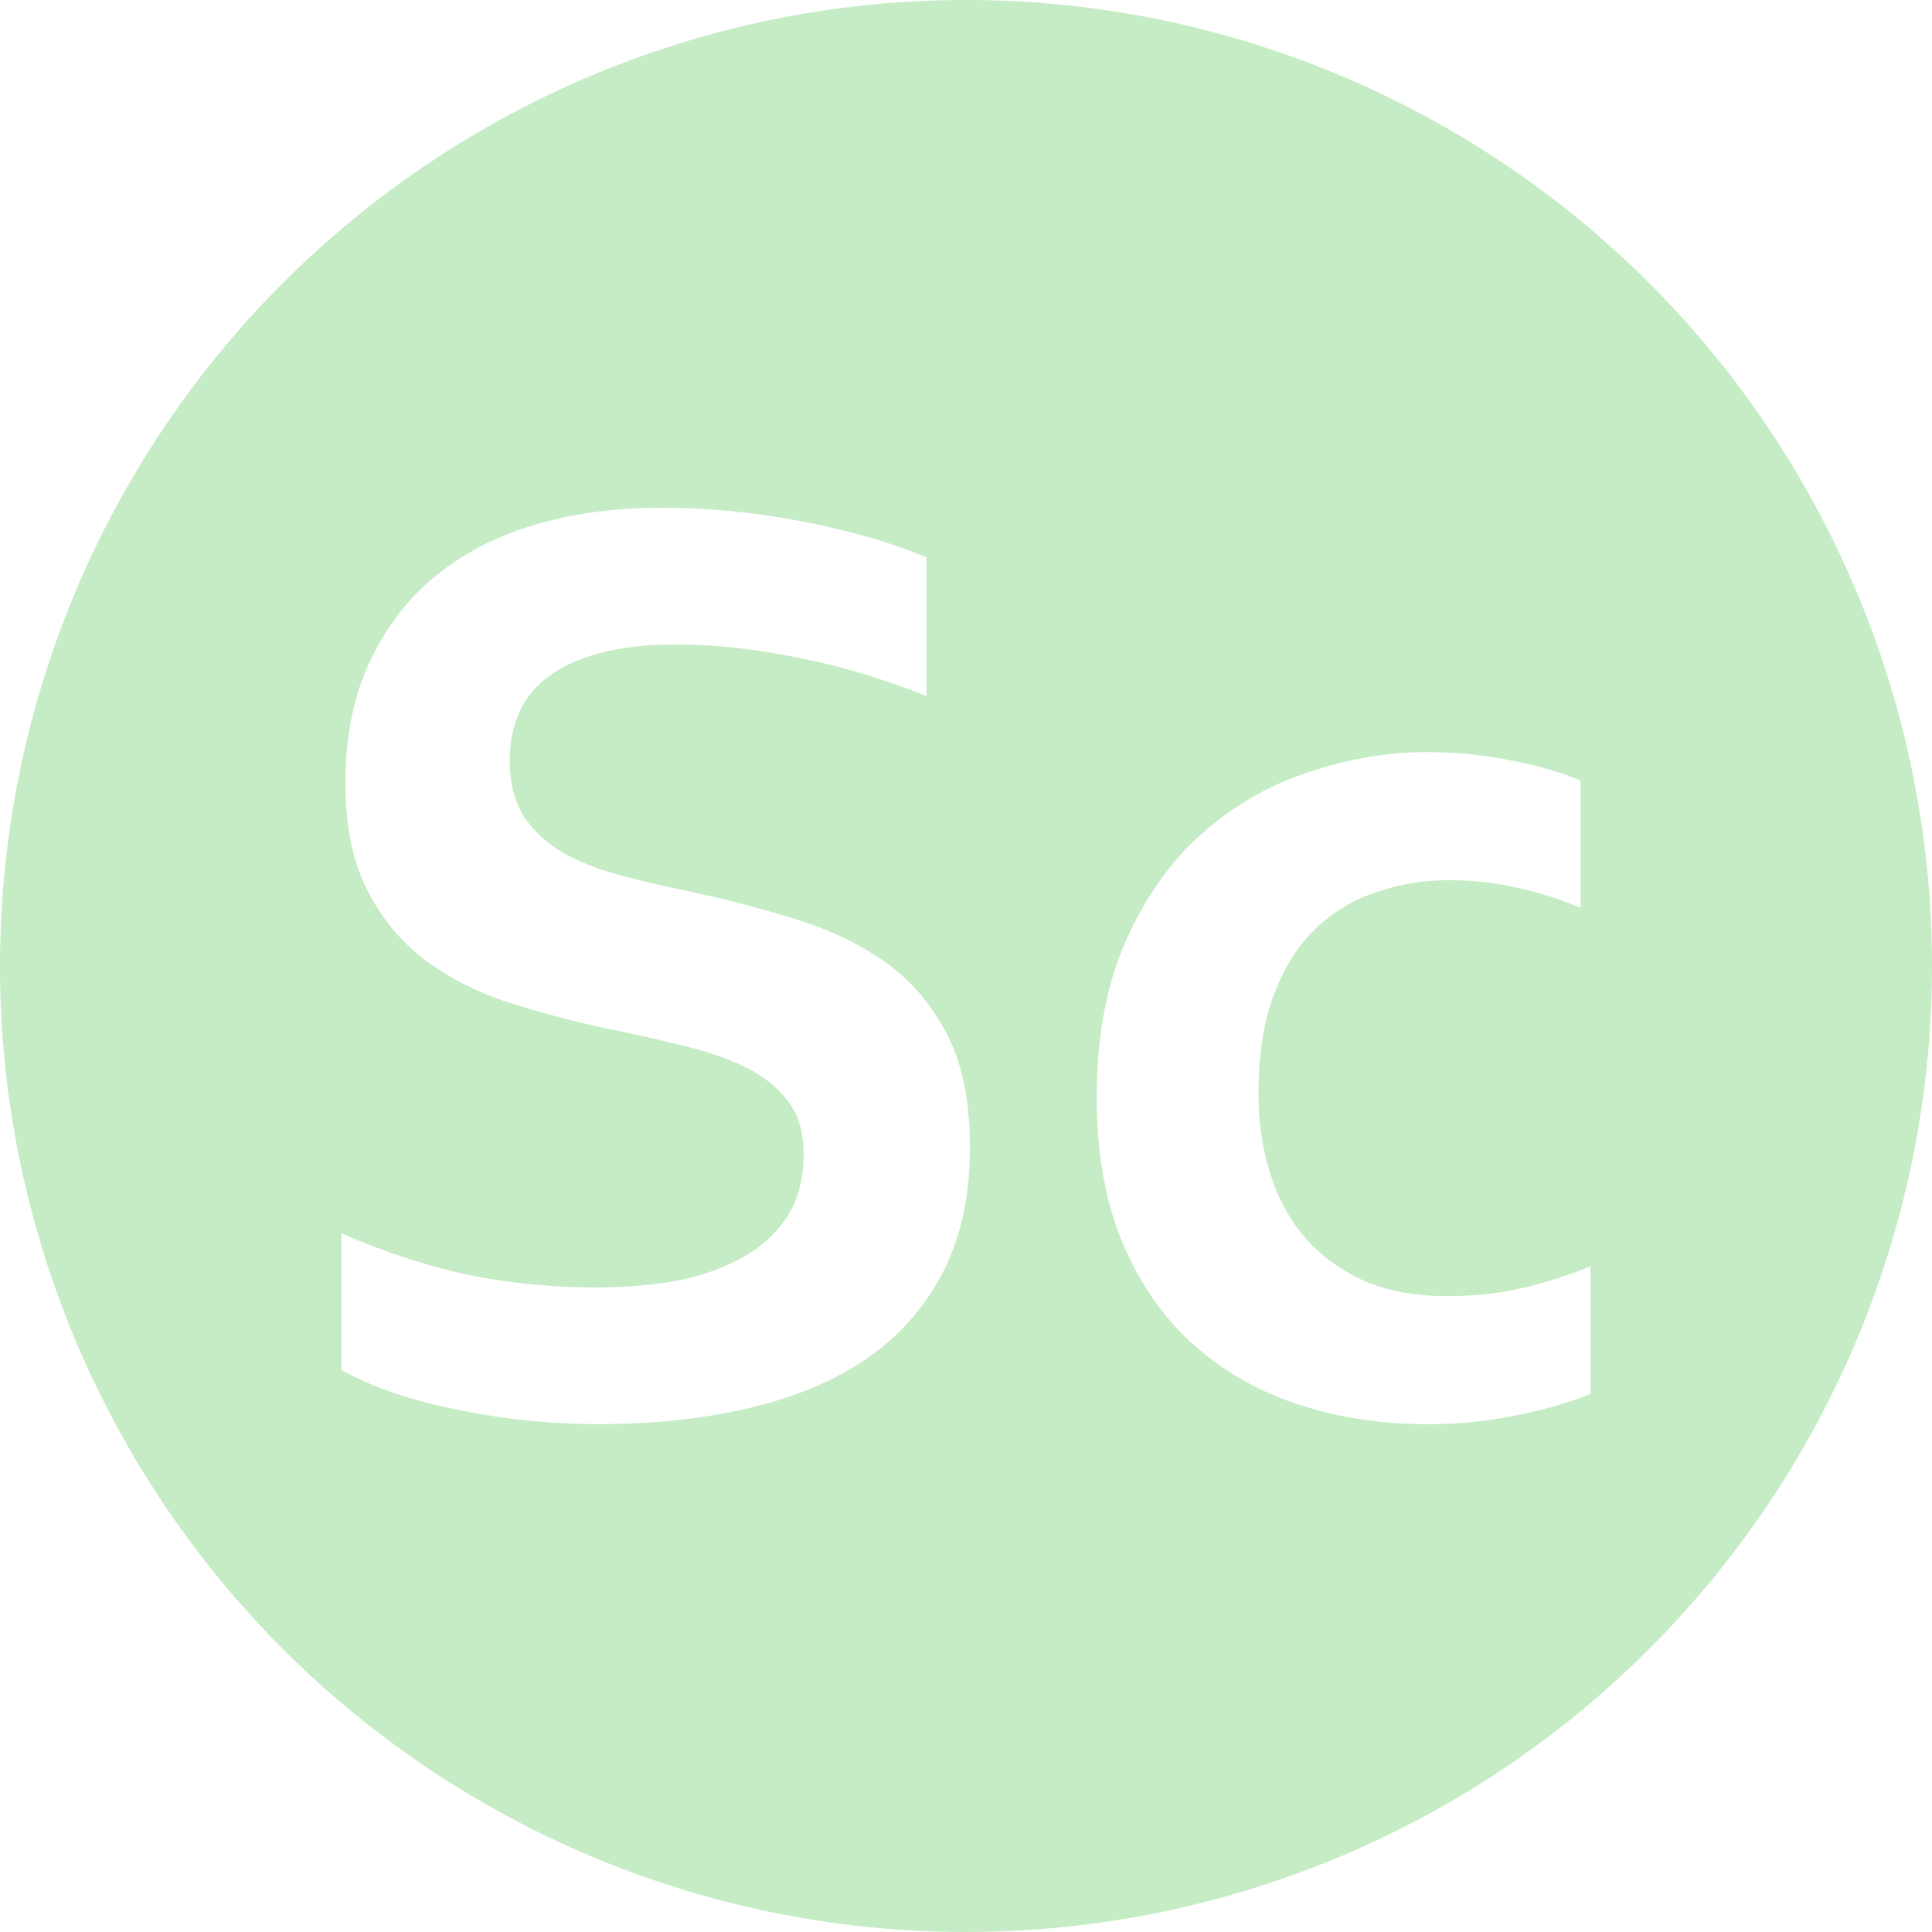 <?xml version="1.0" encoding="UTF-8" standalone="no"?>
<!-- Created with Inkscape (http://www.inkscape.org/) -->

<svg
   width="105.833mm"
   height="105.833mm"
   viewBox="0 0 105.833 105.833"
   version="1.1"
   id="svg1"
   inkscape:export-filename="Sc.svg"
   inkscape:export-xdpi="96"
   inkscape:export-ydpi="96"
   xmlns:inkscape="http://www.inkscape.org/namespaces/inkscape"
   xmlns:sodipodi="http://sodipodi.sourceforge.net/DTD/sodipodi-0.dtd"
   xmlns="http://www.w3.org/2000/svg"
   xmlns:svg="http://www.w3.org/2000/svg">
  <sodipodi:namedview
     id="namedview1"
     pagecolor="#505050"
     bordercolor="#eeeeee"
     borderopacity="1"
     inkscape:showpageshadow="0"
     inkscape:pageopacity="0"
     inkscape:pagecheckerboard="0"
     inkscape:deskcolor="#505050"
     inkscape:document-units="mm" />
  <defs
     id="defs1" />
  <g
     inkscape:label="Layer 1"
     inkscape:groupmode="layer"
     id="layer1">
    <path
       id="circle3"
       style="display:inline;fill:#c5ecc5;stroke:none;stroke-width:0.265"
       d="M 52.917,0 A 52.917,52.917 0 0 0 0,52.917 52.917,52.917 0 0 0 52.917,105.833 52.917,52.917 0 0 0 105.833,52.917 52.917,52.917 0 0 0 52.917,0 Z M 36.245,27.818 c 2.58,0 5.171,0.253 7.775,0.76 2.604,0.506 4.846,1.157 6.727,1.953 v 7.594 c -2.507,-0.988 -4.919,-1.7 -7.233,-2.134 -2.29,-0.458 -4.448,-0.687 -6.474,-0.687 -2.917,0 -5.171,0.53 -6.762,1.591 -1.567,1.061 -2.351,2.652 -2.351,4.773 0,1.23 0.253,2.242 0.759,3.038 0.53,0.796 1.242,1.459 2.134,1.989 0.892,0.506 1.917,0.916 3.074,1.229 1.157,0.313 2.387,0.603 3.689,0.868 2.049,0.434 4.002,0.94 5.859,1.519 1.881,0.555 3.544,1.338 4.991,2.351 1.447,1.013 2.592,2.339 3.435,3.978 0.844,1.615 1.266,3.689 1.266,6.22 0,2.604 -0.483,4.858 -1.447,6.763 -0.964,1.905 -2.339,3.484 -4.123,4.738 -1.76,1.23 -3.906,2.145 -6.437,2.748 -2.532,0.603 -5.304,0.904 -8.318,0.904 -2.628,0 -5.22,-0.265 -7.775,-0.796 -2.532,-0.506 -4.641,-1.23 -6.329,-2.17 v -7.486 c 2.387,1.037 4.714,1.796 6.98,2.278 2.266,0.458 4.605,0.687 7.016,0.687 1.398,0 2.773,-0.108 4.123,-0.325 1.35,-0.241 2.556,-0.639 3.617,-1.194 1.085,-0.555 1.952,-1.302 2.603,-2.242 0.651,-0.964 0.977,-2.146 0.977,-3.544 0,-1.23 -0.302,-2.218 -0.904,-2.966 -0.603,-0.772 -1.422,-1.398 -2.459,-1.881 -1.037,-0.482 -2.206,-0.868 -3.508,-1.157 -1.278,-0.313 -2.628,-0.615 -4.05,-0.904 -1.881,-0.41 -3.677,-0.892 -5.388,-1.446 -1.712,-0.579 -3.219,-1.362 -4.521,-2.351 -1.302,-1.013 -2.338,-2.29 -3.11,-3.833 -0.772,-1.543 -1.158,-3.472 -1.158,-5.786 0,-2.556 0.446,-4.774 1.338,-6.654 0.892,-1.905 2.098,-3.472 3.617,-4.702 1.543,-1.254 3.339,-2.182 5.388,-2.784 2.073,-0.627 4.4,-0.941 6.98,-0.941 z M 78.123,41.2 c 1.567,0 3.074,0.144 4.521,0.434 1.447,0.265 2.761,0.639 3.942,1.121 v 6.98 c -1.061,-0.458 -2.194,-0.82 -3.399,-1.085 -1.181,-0.289 -2.459,-0.434 -3.833,-0.434 -1.374,0 -2.688,0.217 -3.942,0.651 -1.254,0.41 -2.363,1.073 -3.327,1.989 -0.964,0.916 -1.735,2.134 -2.314,3.652 -0.555,1.495 -0.832,3.303 -0.832,5.425 0,1.543 0.217,3.001 0.651,4.375 0.434,1.35 1.061,2.508 1.881,3.472 0.844,0.964 1.904,1.748 3.182,2.351 1.302,0.579 2.833,0.868 4.593,0.868 1.567,0 2.99,-0.157 4.267,-0.47 1.278,-0.313 2.483,-0.699 3.616,-1.157 v 6.98 c -1.085,0.458 -2.411,0.844 -3.978,1.157 -1.567,0.338 -3.219,0.506 -4.955,0.506 -2.532,0 -4.894,-0.362 -7.088,-1.085 -2.194,-0.723 -4.111,-1.82 -5.75,-3.291 -1.639,-1.471 -2.929,-3.327 -3.87,-5.569 -0.94,-2.266 -1.411,-4.906 -1.411,-7.92 0,-3.375 0.542,-6.269 1.627,-8.68 1.085,-2.411 2.483,-4.364 4.195,-5.859 1.736,-1.519 3.677,-2.628 5.823,-3.327 2.17,-0.723 4.303,-1.085 6.401,-1.085 z" />
  </g>
</svg>
